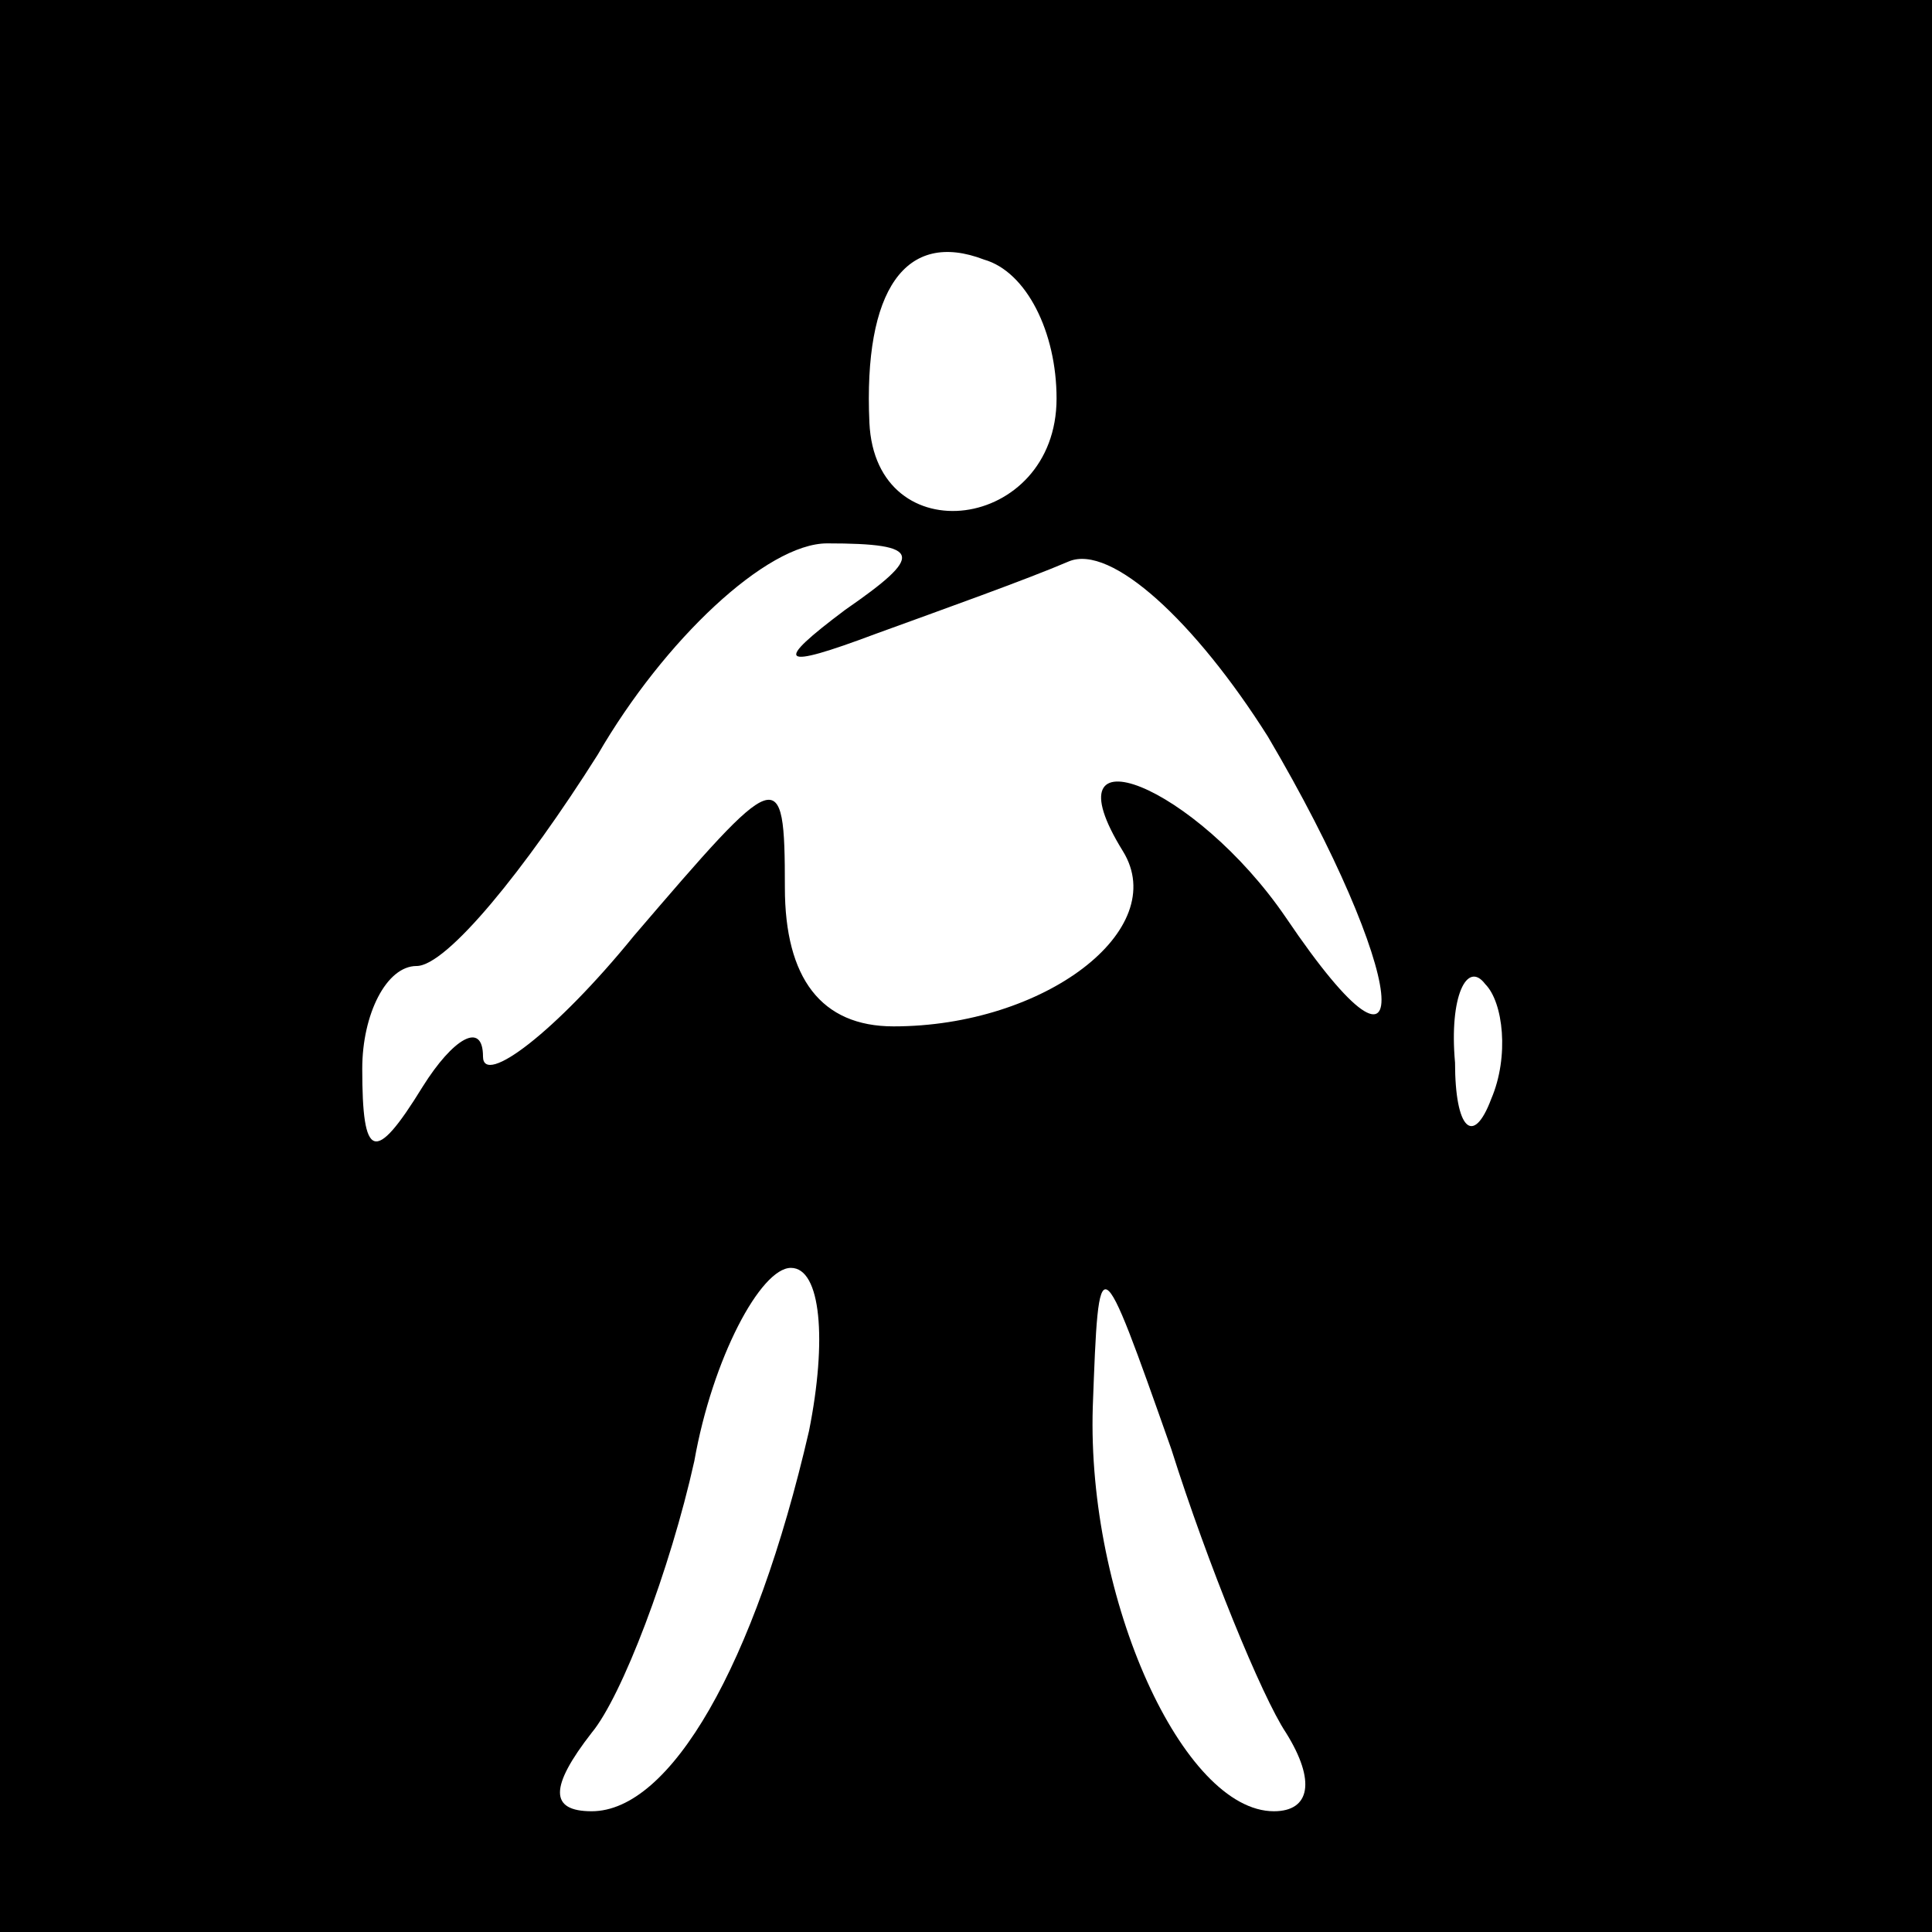 <?xml version="1.0" standalone="no"?>
<!DOCTYPE svg PUBLIC "-//W3C//DTD SVG 20010904//EN"
 "http://www.w3.org/TR/2001/REC-SVG-20010904/DTD/svg10.dtd">
<svg version="1.0" xmlns="http://www.w3.org/2000/svg"
 width="32pt" height="32pt" viewBox="0 0 32 32"
 preserveAspectRatio="xMidYMid meet">
<rect x="0" y="0" width="32" height="32" fill="#808080" stroke="none"/>
<g transform="translate(0,32) scale(0.1,-0.1)"
fill="#000000" stroke="none">
<path fill="#000000" stroke="none" d="M0 160 l0 -160 160 0 160 0 0 160 0
160 -160 0 -160 0 0 -160z"/>
<path fill="#ffffff" stroke="none" d="M175 254 c0 -22 -30 -26 -31 -4 -1 22
6 32 19 27 7 -2 12 -12 12 -23z"/>
<path fill="#ffffff" stroke="none" d="M140 219 c-12 -9 -11 -10 5 -4 11 4 25
9 32 12 7 3 21 -10 33 -29 23 -39 26 -64 3 -30 -15 22 -40 32 -27 11 8 -13
-13 -29 -38 -29 -12 0 -18 8 -18 23 0 21 -1 20 -25 -8 -13 -16 -25 -25 -25
-20 0 6 -5 3 -10 -5 -8 -13 -10 -12 -10 3 0 9 4 17 9 17 5 0 18 16 30 35 11
19 28 35 38 35 16 0 16 -2 3 -11z"/>
<path fill="#ffffff" stroke="none" d="M247 138 c-3 -8 -6 -5 -6 6 -1 11 2 17
5 13 3 -3 4 -12 1 -19z"/>
<path fill="#ffffff" stroke="none" d="M134 83 c-9 -39 -23 -63 -36 -63 -7 0
-7 4 0 13 5 6 13 27 17 45 3 17 11 32 16 32 5 0 6 -12 3 -27z"/>
<path fill="#ffffff" stroke="none" d="M213 33 c5 -8 4 -13 -2 -13 -15 0 -31
35 -30 67 1 27 1 27 13 -7 6 -19 15 -41 19 -47z"/>
</g>
</svg>
